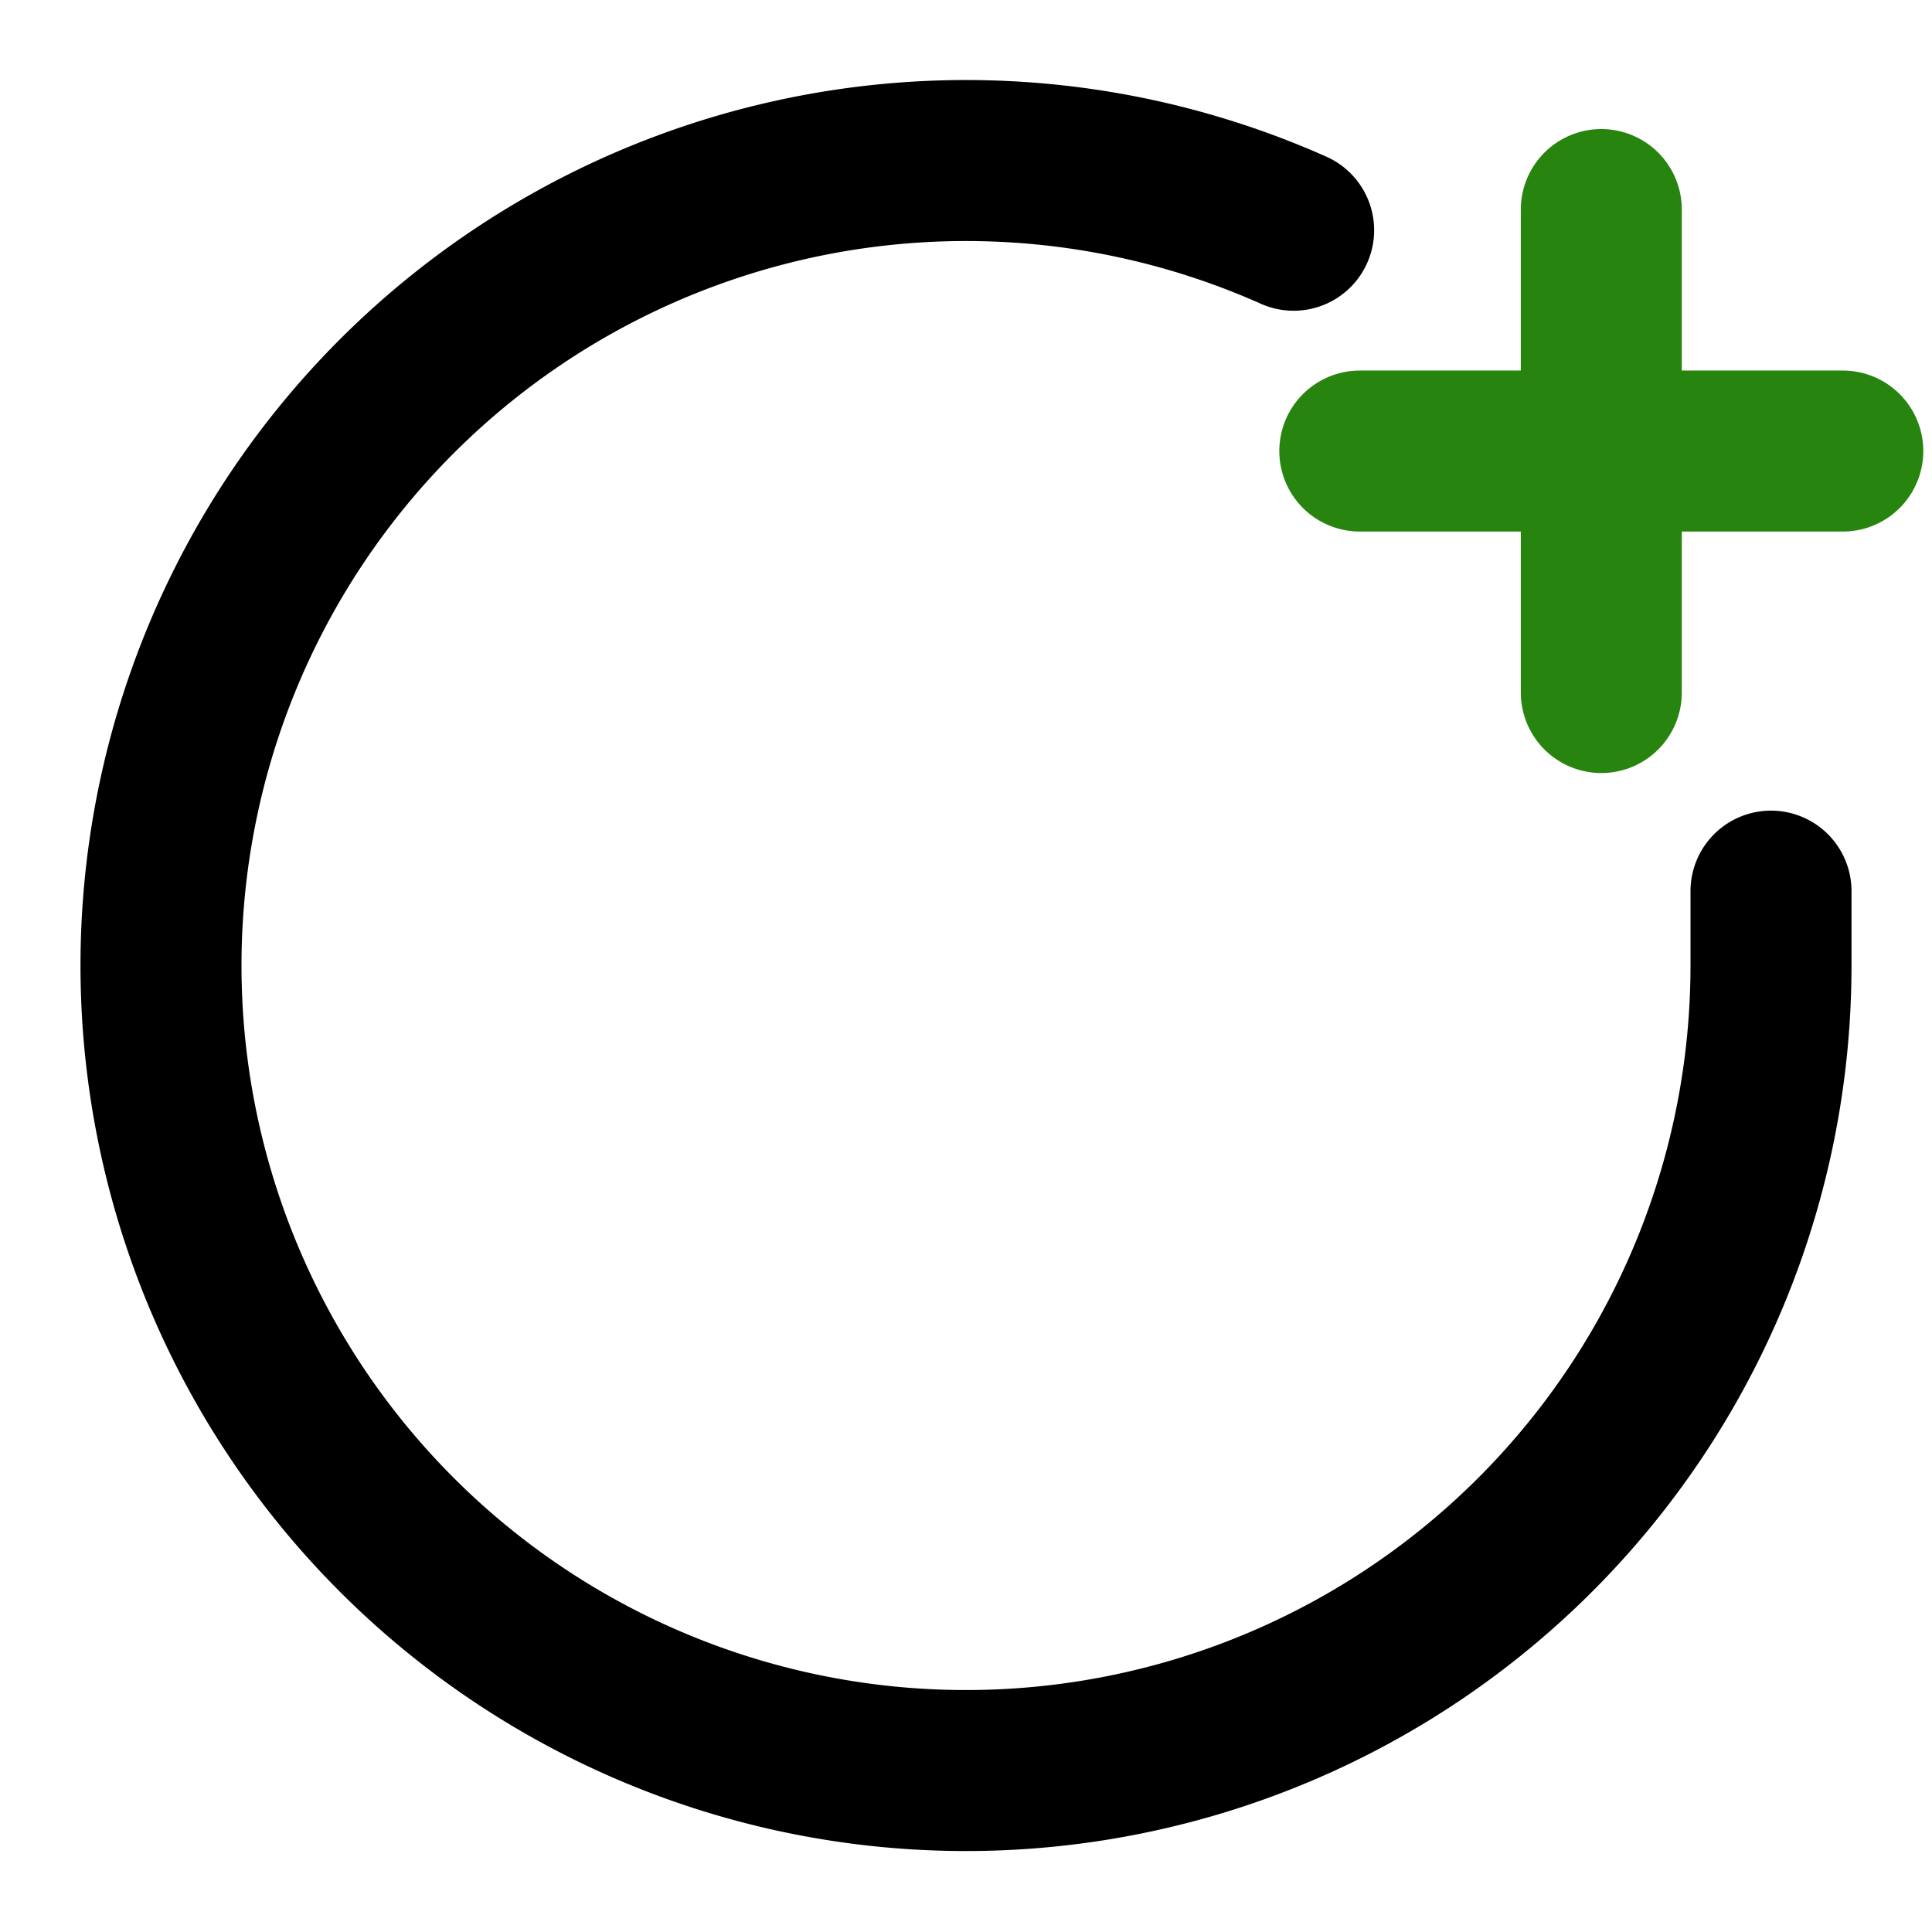 <?xml version="1.0" encoding="UTF-8" standalone="no"?>
<svg
   xmlns:osb="http://www.openswatchbook.org/uri/2009/osb"
   xmlns:dc="http://purl.org/dc/elements/1.1/"
   xmlns:cc="http://creativecommons.org/ns#"
   xmlns:rdf="http://www.w3.org/1999/02/22-rdf-syntax-ns#"
   xmlns:svg="http://www.w3.org/2000/svg"
   xmlns="http://www.w3.org/2000/svg"
   xmlns:sodipodi="http://sodipodi.sourceforge.net/DTD/sodipodi-0.dtd"
   xmlns:inkscape="http://www.inkscape.org/namespaces/inkscape"
   width="24"
   height="24"
   viewBox="0 0 24 24"
   fill="none"
   stroke="currentColor"
   stroke-width="2"
   stroke-linecap="round"
   stroke-linejoin="round"
   class="feather feather-check-circle"
   version="1.1"
   id="svg6"
   sodipodi:docname="add_action.svg"
   inkscape:version="0.92.1 r15371">
  <defs
     id="defs10">
    <linearGradient
       osb:paint="solid"
       id="linearGradient5963">
      <stop
         id="stop5961"
         offset="0"
         style="stop-color:#000000;stop-opacity:1;" />
    </linearGradient>
    <linearGradient
       osb:paint="solid"
       id="linearGradient5957">
      <stop
         id="stop5955"
         offset="0"
         style="stop-color:#27850f;stop-opacity:1;" />
    </linearGradient>
  </defs>
  <sodipodi:namedview
     pagecolor="#ffffff"
     bordercolor="#666666"
     borderopacity="1"
     objecttolerance="10"
     gridtolerance="10"
     guidetolerance="10"
     inkscape:pageopacity="0"
     inkscape:pageshadow="2"
     inkscape:window-width="1920"
     inkscape:window-height="1171"
     id="namedview8"
     showgrid="false"
     inkscape:zoom="9.8333333"
     inkscape:cx="0.55932186"
     inkscape:cy="12"
     inkscape:window-x="0"
     inkscape:window-y="0"
     inkscape:window-maximized="1"
     inkscape:current-layer="svg6" />
  <path
     d="M22 11.07V12a10 10 0 1 1-5.93-9.14"
     id="path2" />
  <g
     id="g4514"
     transform="translate(-25.525,27.763)">
    <line
       style="fill:none;stroke:#27850f;stroke-width:2;stroke-linecap:round;stroke-linejoin:round;stroke-opacity:1"
       id="line6"
       y2="-19.16"
       x2="45.417"
       y1="-25.16"
       x1="45.417" />
    <line
       style="fill:#008000;stroke:#27850f;stroke-width:2;stroke-linecap:round;stroke-linejoin:round;stroke-opacity:1"
       id="line8"
       y2="-22.16"
       x2="42.417"
       y1="-22.16"
       x1="48.417" />
  </g>
</svg>
